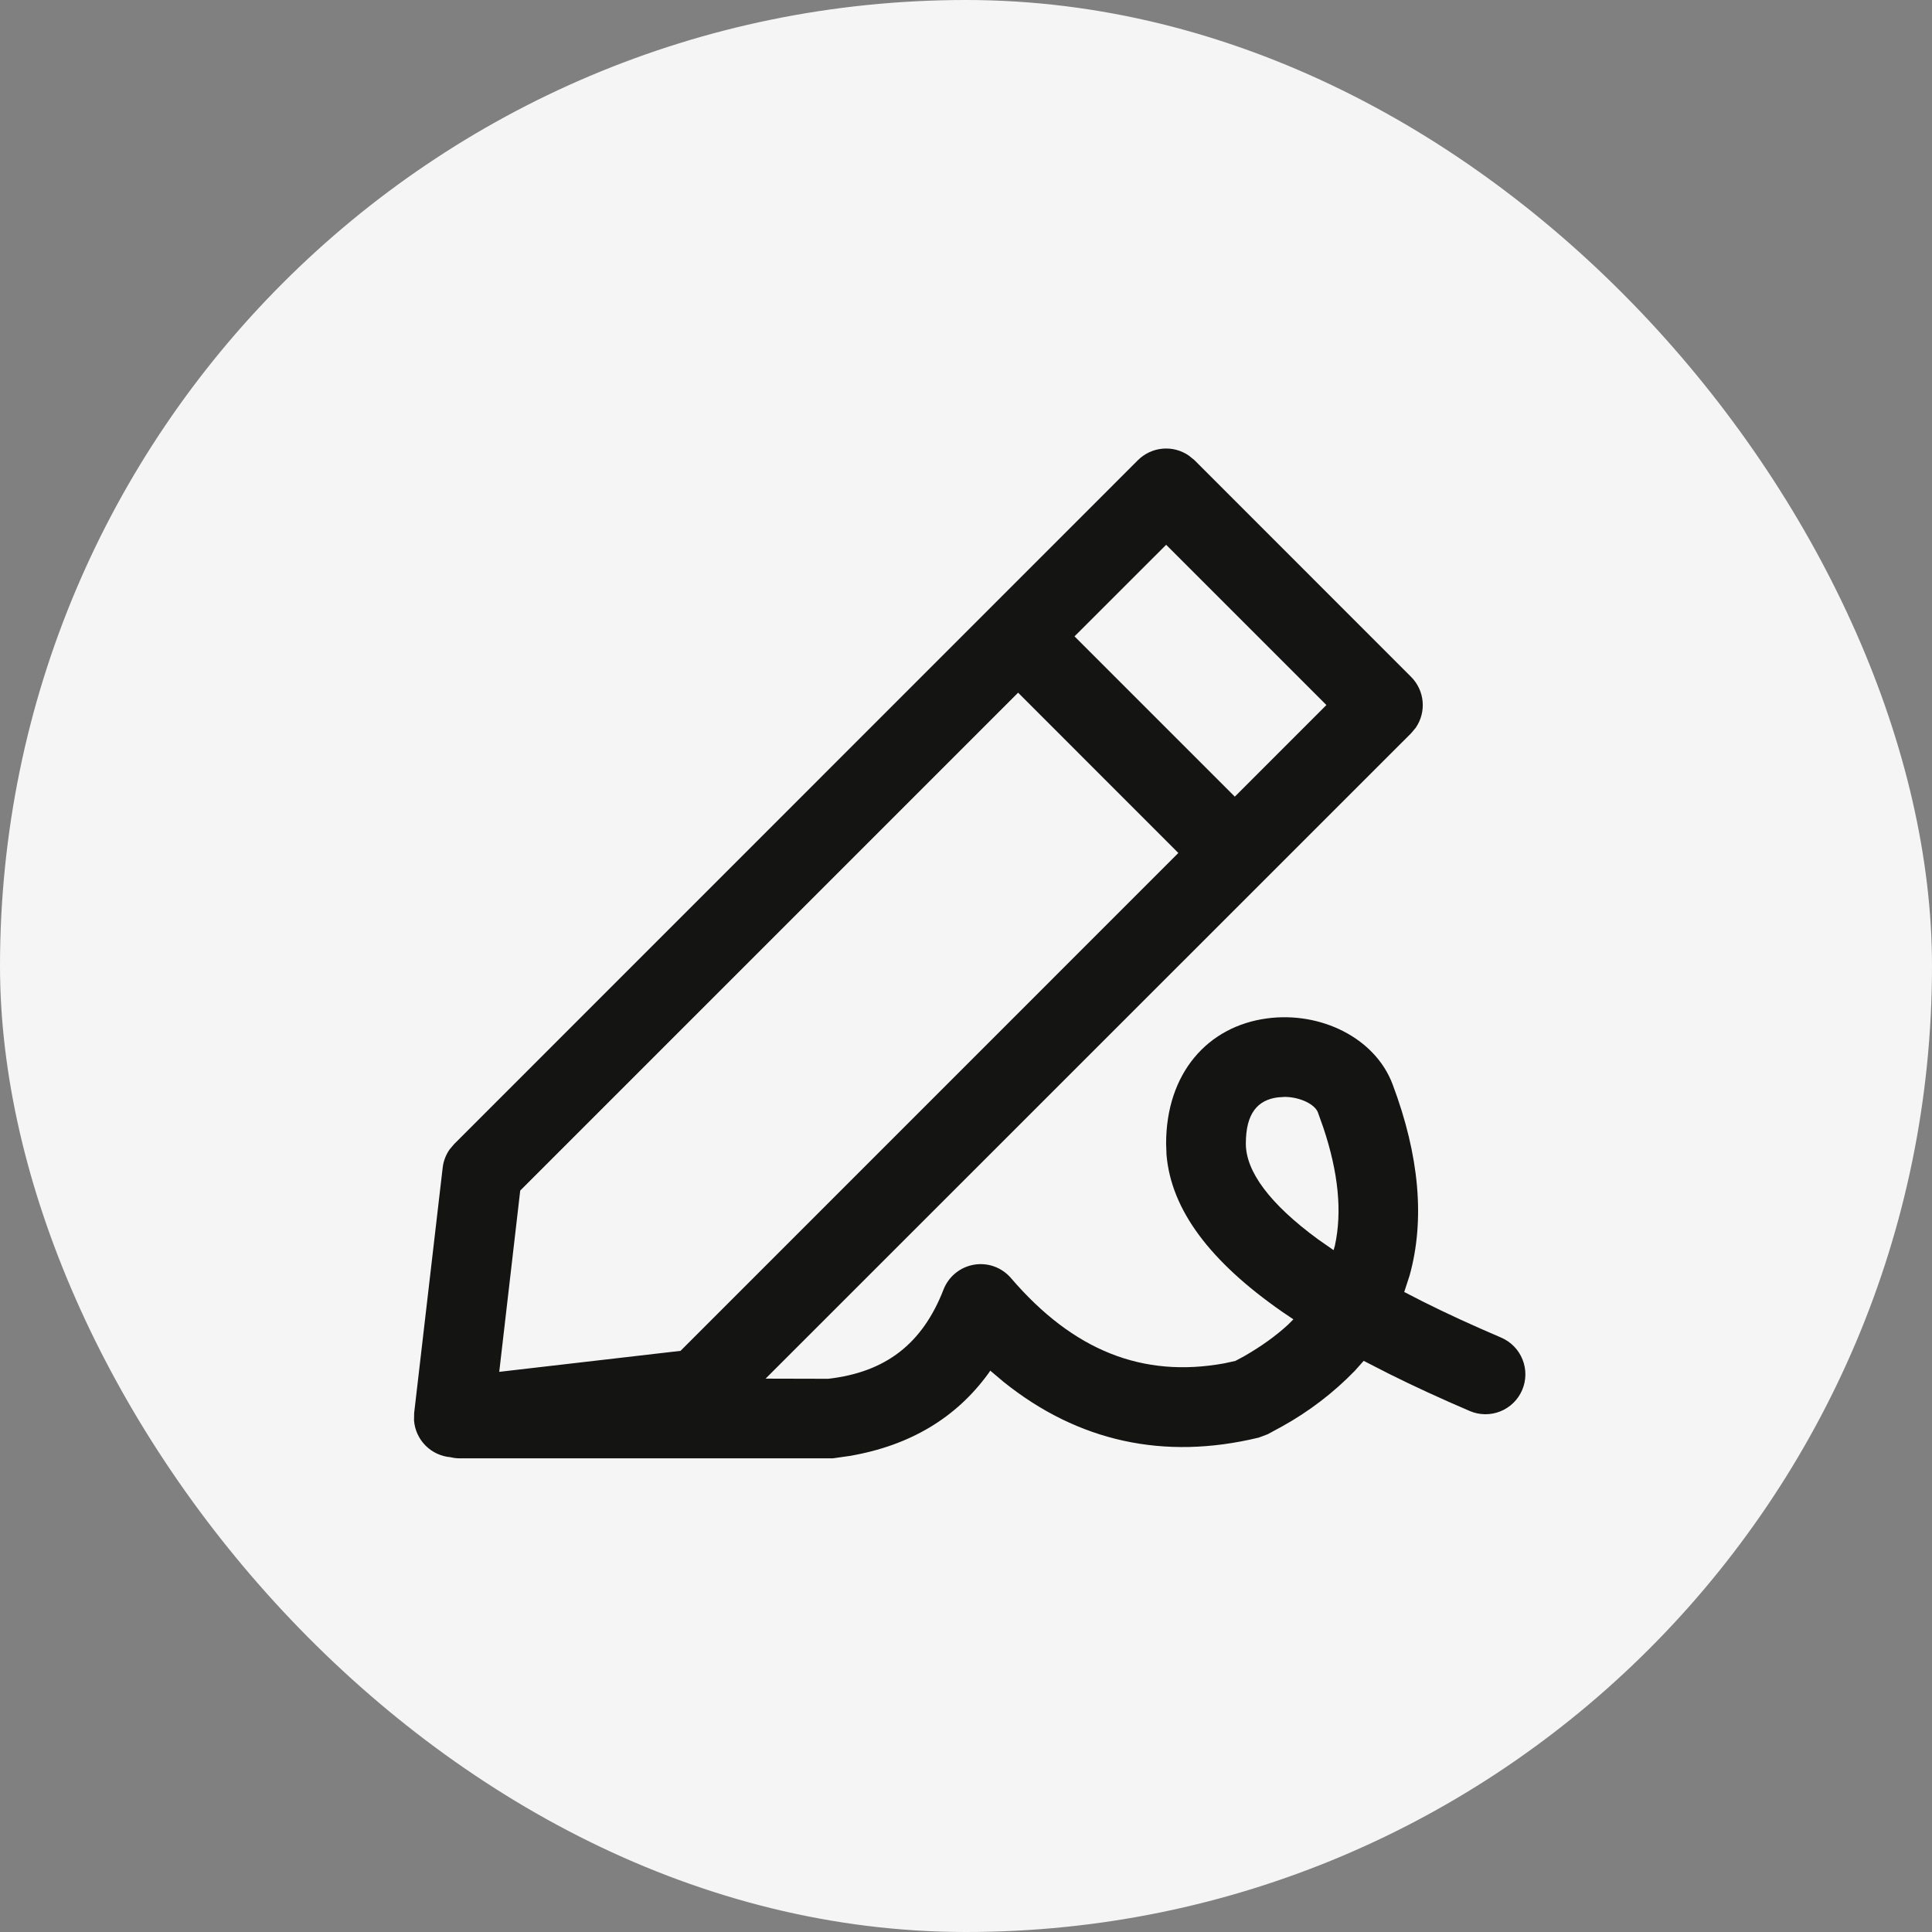 <svg width="64" height="64" viewBox="0 0 64 64" fill="none" xmlns="http://www.w3.org/2000/svg">
<rect x="0" y="0" width="64" height="64" fill="#808080" stroke="none"/>
<rect width="64" height="64" rx="32" fill="#F5F5F5"/>
<path d="M39.383 15.093L39.568 15.243L46.744 22.422C46.963 22.641 47.098 22.93 47.126 23.238C47.154 23.546 47.073 23.854 46.897 24.109L46.744 24.291L25.361 45.669L27.438 45.674C29.341 45.455 30.557 44.514 31.255 42.719C31.338 42.506 31.474 42.318 31.651 42.174C31.828 42.029 32.04 41.933 32.265 41.895C32.49 41.856 32.722 41.877 32.937 41.955C33.151 42.033 33.342 42.165 33.491 42.339C35.553 44.744 37.855 45.656 40.564 45.161L40.924 45.082L41.214 44.926C41.775 44.604 42.258 44.258 42.668 43.882L42.845 43.705L42.47 43.451C40.083 41.789 38.796 40.079 38.642 38.252L38.629 37.885C38.629 35.553 40.004 33.994 41.981 33.735C43.725 33.502 45.546 34.364 46.131 35.918C47.021 38.281 47.206 40.406 46.696 42.249L46.517 42.798L46.543 42.812C47.291 43.206 48.121 43.605 49.03 44.006L49.728 44.31C50.05 44.448 50.305 44.708 50.435 45.034C50.566 45.359 50.562 45.723 50.424 46.046C50.287 46.368 50.026 46.623 49.701 46.753C49.376 46.884 49.012 46.88 48.689 46.742C47.732 46.332 46.842 45.923 46.02 45.513L45.174 45.08L44.88 45.41C44.175 46.136 43.366 46.755 42.48 47.247L41.994 47.511L41.698 47.622C38.558 48.383 35.709 47.752 33.253 45.783L32.804 45.405L32.743 45.495C31.678 46.964 30.145 47.889 28.144 48.23L27.589 48.309H15.229C15.127 48.309 15.025 48.297 14.925 48.272C14.611 48.246 14.317 48.109 14.095 47.885C13.873 47.661 13.738 47.366 13.715 47.051L13.72 46.803L14.664 38.683C14.689 38.462 14.77 38.251 14.899 38.07L15.042 37.901L37.696 15.243C37.915 15.025 38.204 14.89 38.512 14.863C38.82 14.835 39.128 14.917 39.383 15.093ZM33.726 22.946L17.233 39.439L16.538 45.444L22.543 44.749L39.034 28.256L33.726 22.946ZM42.557 36.336L42.327 36.352C41.661 36.439 41.27 36.88 41.27 37.885C41.27 38.802 42.057 39.878 43.662 41.054L44.177 41.413L44.22 41.263C44.465 40.139 44.336 38.844 43.836 37.351L43.657 36.849C43.561 36.592 43.088 36.341 42.557 36.336ZM38.632 18.045L35.595 21.08L40.905 26.39L43.939 23.355L38.632 18.048V18.045Z" fill="#141413"/>
</svg>
